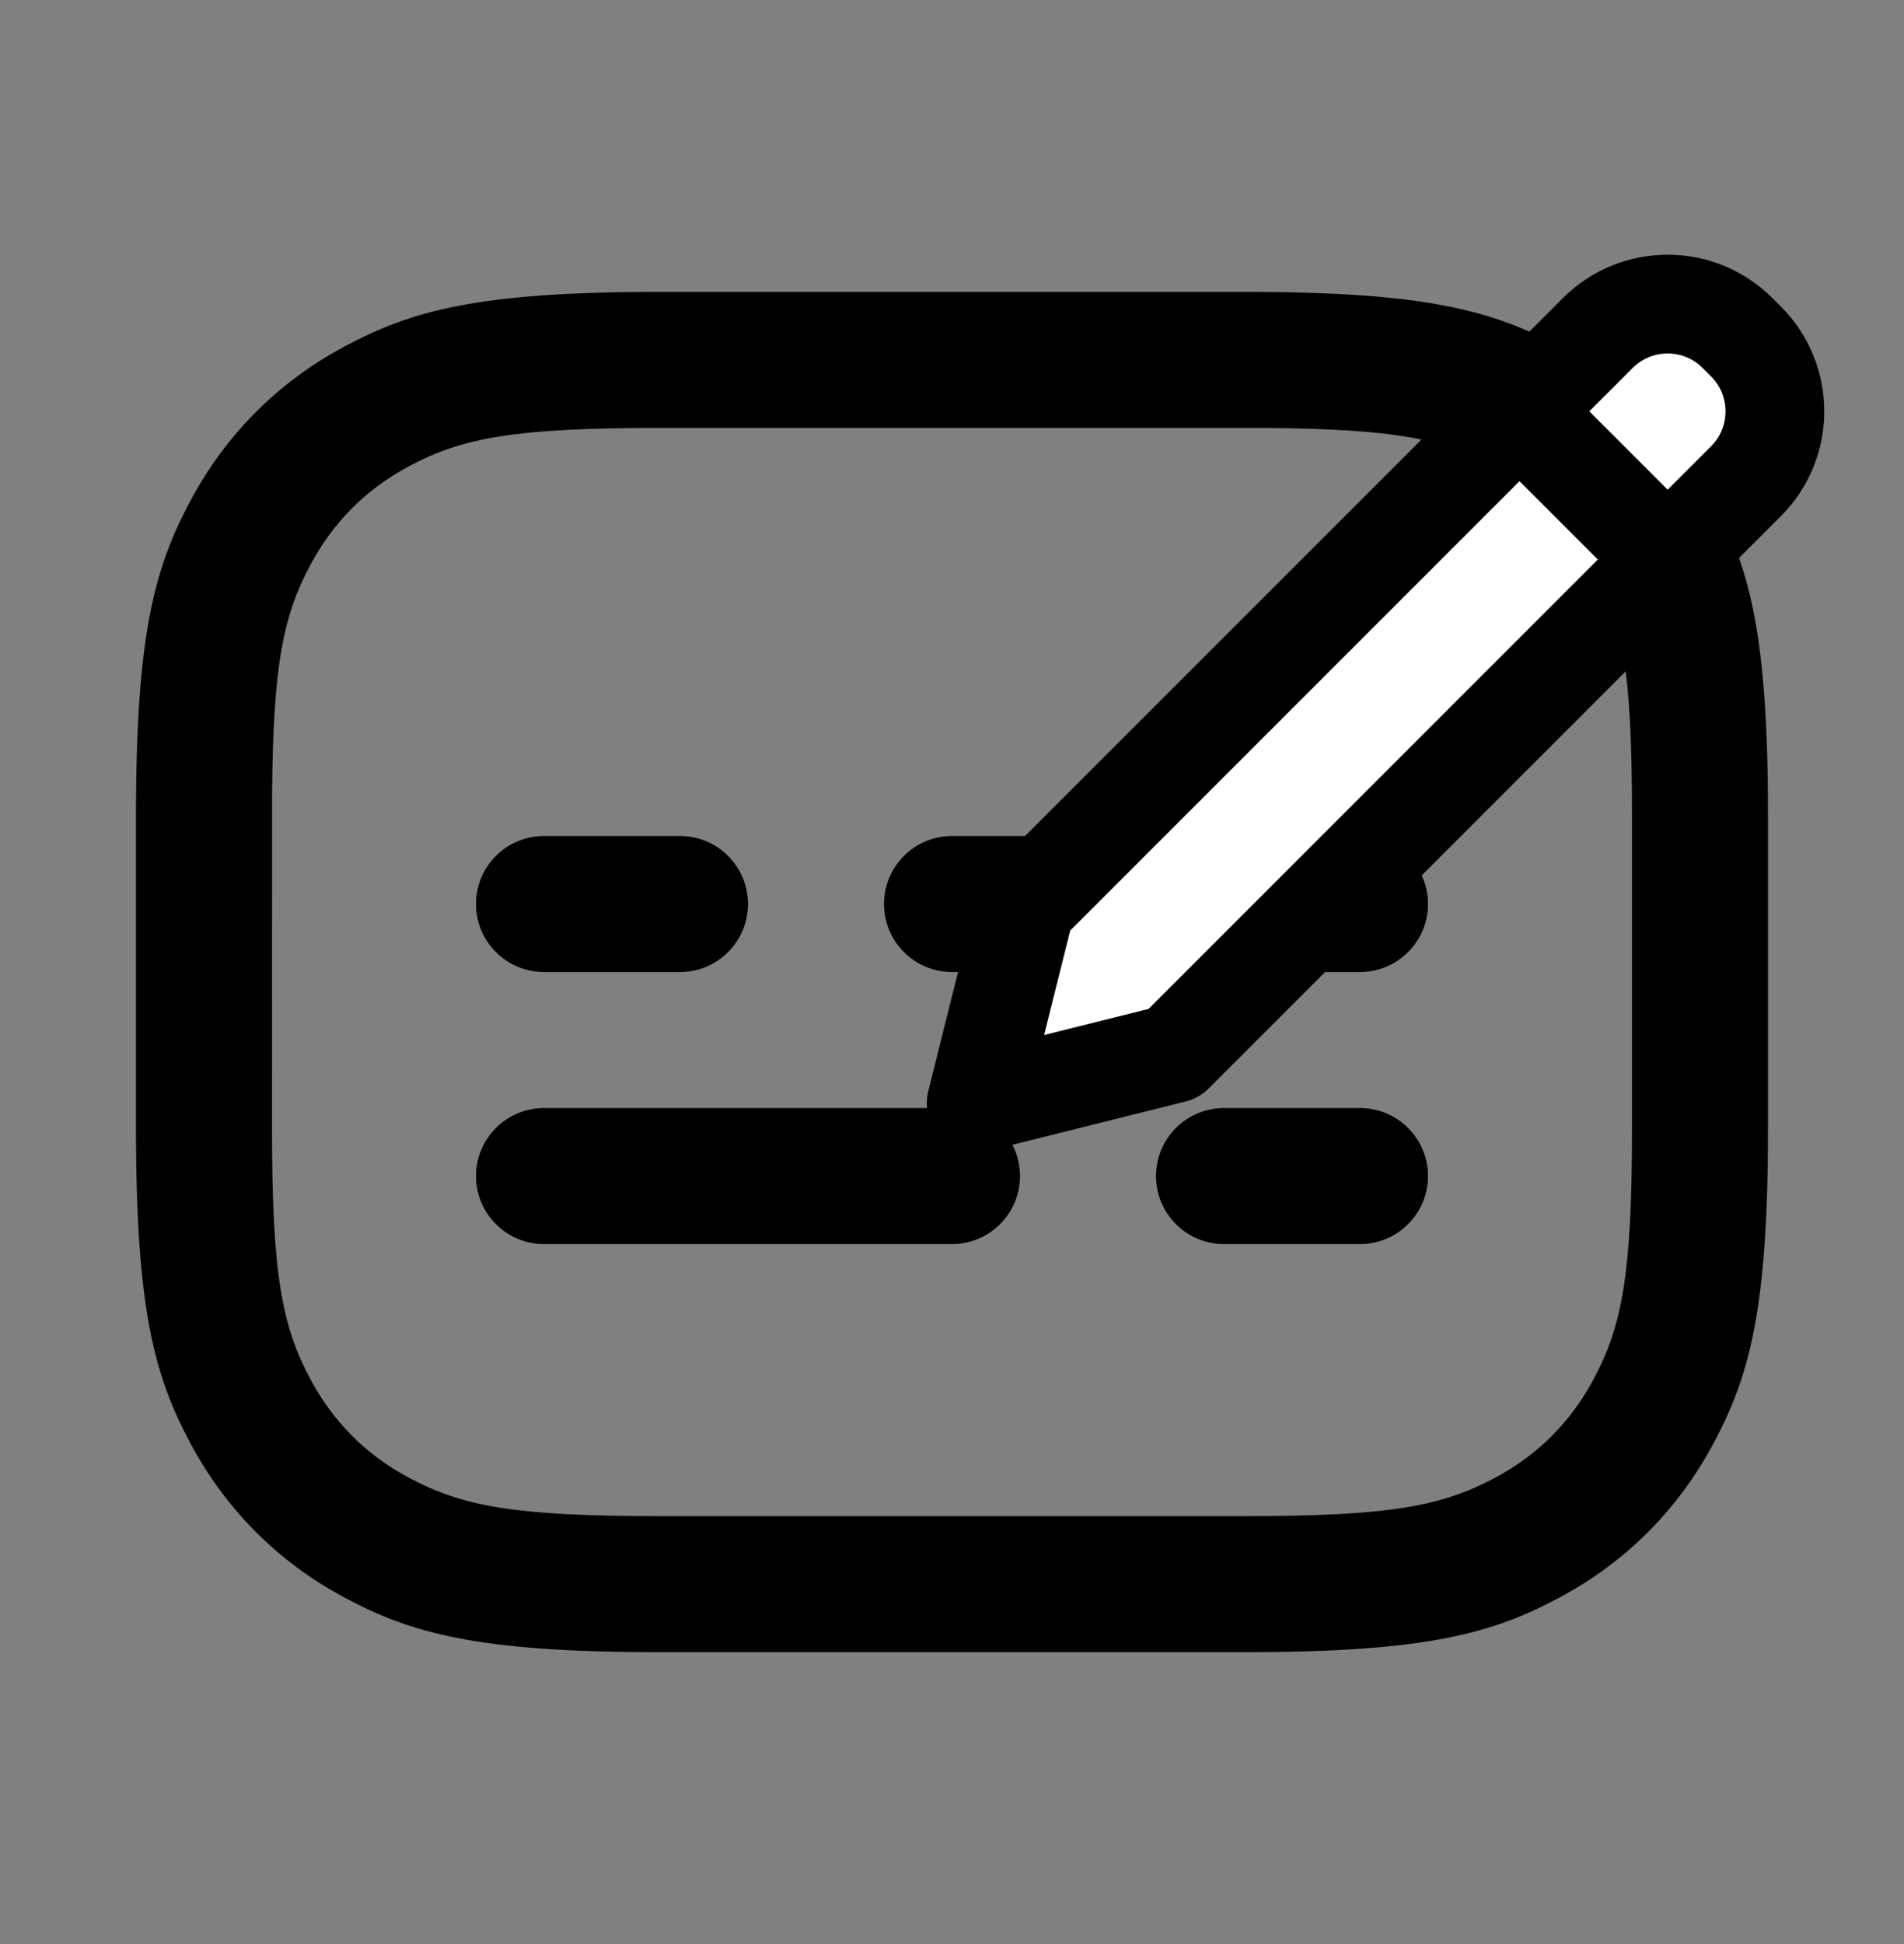 <?xml version="1.0" encoding="UTF-8" standalone="no"?>
<svg
   width="48"
   height="49"
   viewBox="0 0 48 49"
   fill="none"
   version="1.1"
   id="svg4"
   sodipodi:docname="subtitle-edit.svg"
   inkscape:version="1.2.2 (b0a8486541, 2022-12-01)"
   xmlns:inkscape="http://www.inkscape.org/namespaces/inkscape"
   xmlns:sodipodi="http://sodipodi.sourceforge.net/DTD/sodipodi-0.dtd"
   xmlns="http://www.w3.org/2000/svg"
   xmlns:svg="http://www.w3.org/2000/svg">
  <rect x="0" y="0" width="48" height="49" fill="#808080" stroke="none"/>
  <defs
     id="defs8" />
  <sodipodi:namedview
     id="namedview6"
     pagecolor="#ffffff"
     bordercolor="#000000"
     borderopacity="0.25"
     inkscape:showpageshadow="2"
     inkscape:pageopacity="0.0"
     inkscape:pagecheckerboard="0"
     inkscape:deskcolor="#d1d1d1"
     showgrid="false"
     inkscape:zoom="1.571148"
     inkscape:cx="-74.467843"
     inkscape:cy="36.279206"
     inkscape:window-width="1920"
     inkscape:window-height="1007"
     inkscape:window-x="0"
     inkscape:window-y="0"
     inkscape:window-maximized="1"
     inkscape:current-layer="svg4" />
  <path
     d="M31.386 7.357C35.971 7.357 37.633 7.834 39.309 8.731C40.986 9.627 42.301 10.943 43.197 12.619C44.094 14.295 44.571 15.958 44.571 20.543V28.457C44.571 33.042 44.094 34.705 43.197 36.381C42.301 38.057 40.986 39.372 39.309 40.269C37.633 41.165 35.971 41.643 31.386 41.643H16.614C12.029 41.643 10.367 41.165 8.69 40.269C7.014 39.372 5.699 38.057 4.802 36.381C3.906 34.705 3.428 33.042 3.428 28.457V20.543C3.428 15.958 3.906 14.295 4.802 12.619C5.699 10.943 7.014 9.627 8.69 8.731C10.367 7.834 12.029 7.357 16.614 7.357H31.386ZM31.871 10.787L16.614 10.786C12.952 10.786 11.648 11.037 10.307 11.754C9.229 12.331 8.403 13.157 7.826 14.236C7.141 15.515 6.881 16.761 6.859 20.058L6.857 28.457C6.857 32.12 7.109 33.423 7.826 34.764C8.403 35.843 9.229 36.669 10.307 37.245C11.648 37.962 12.952 38.214 16.614 38.214H31.386C35.048 38.214 36.352 37.962 37.693 37.245C38.771 36.669 39.597 35.843 40.174 34.764C40.891 33.423 41.143 32.12 41.143 28.457V20.543C41.143 16.88 40.891 15.576 40.174 14.236C39.597 13.157 38.771 12.331 37.693 11.754C36.413 11.07 35.167 10.809 31.871 10.787ZM24 27.928C24.947 27.928 25.714 28.696 25.714 29.643C25.714 30.589 24.947 31.357 24 31.357H13.714C12.767 31.357 12 30.589 12 29.643C12 28.696 12.767 27.928 13.714 27.928H24ZM34.286 27.928C35.232 27.928 36 28.696 36 29.643C36 30.589 35.232 31.357 34.286 31.357H30.857C29.91 31.357 29.143 30.589 29.143 29.643C29.143 28.696 29.91 27.928 30.857 27.928H34.286ZM34.286 21.071C35.232 21.071 36 21.839 36 22.785C36 23.732 35.232 24.5 34.286 24.5H24C23.053 24.5 22.286 23.732 22.286 22.785C22.286 21.839 23.053 21.071 24 21.071H34.286ZM17.143 21.071C18.09 21.071 18.857 21.839 18.857 22.785C18.857 23.732 18.09 24.5 17.143 24.5H13.714C12.767 24.5 12 23.732 12 22.785C12 21.839 12.767 21.071 13.714 21.071H17.143Z"
     fill="#00ACC9"
     id="path2"
     style="fill:#000000;fill-opacity:1" />
  <path
     d="m 25.856,22.819 -1.245,4.98 4.98,-1.245 14.425,-14.425 c 0.972,-0.972 0.972,-2.549 0,-3.522 L 43.802,8.394 c -0.972,-0.972 -2.549,-0.972 -3.522,0 z"
     stroke="#292929"
     stroke-width="2.49"
     stroke-linecap="round"
     stroke-linejoin="round"
     id="path233"
     style="fill:#ffffff;stroke:#000000;stroke-opacity:1" />
  <path
     d="m 38.307,10.368 3.735,3.735"
     stroke="#292929"
     stroke-width="2.49"
     stroke-linecap="round"
     stroke-linejoin="round"
     id="path235"
     style="stroke:#000000;stroke-opacity:1" />
</svg>
